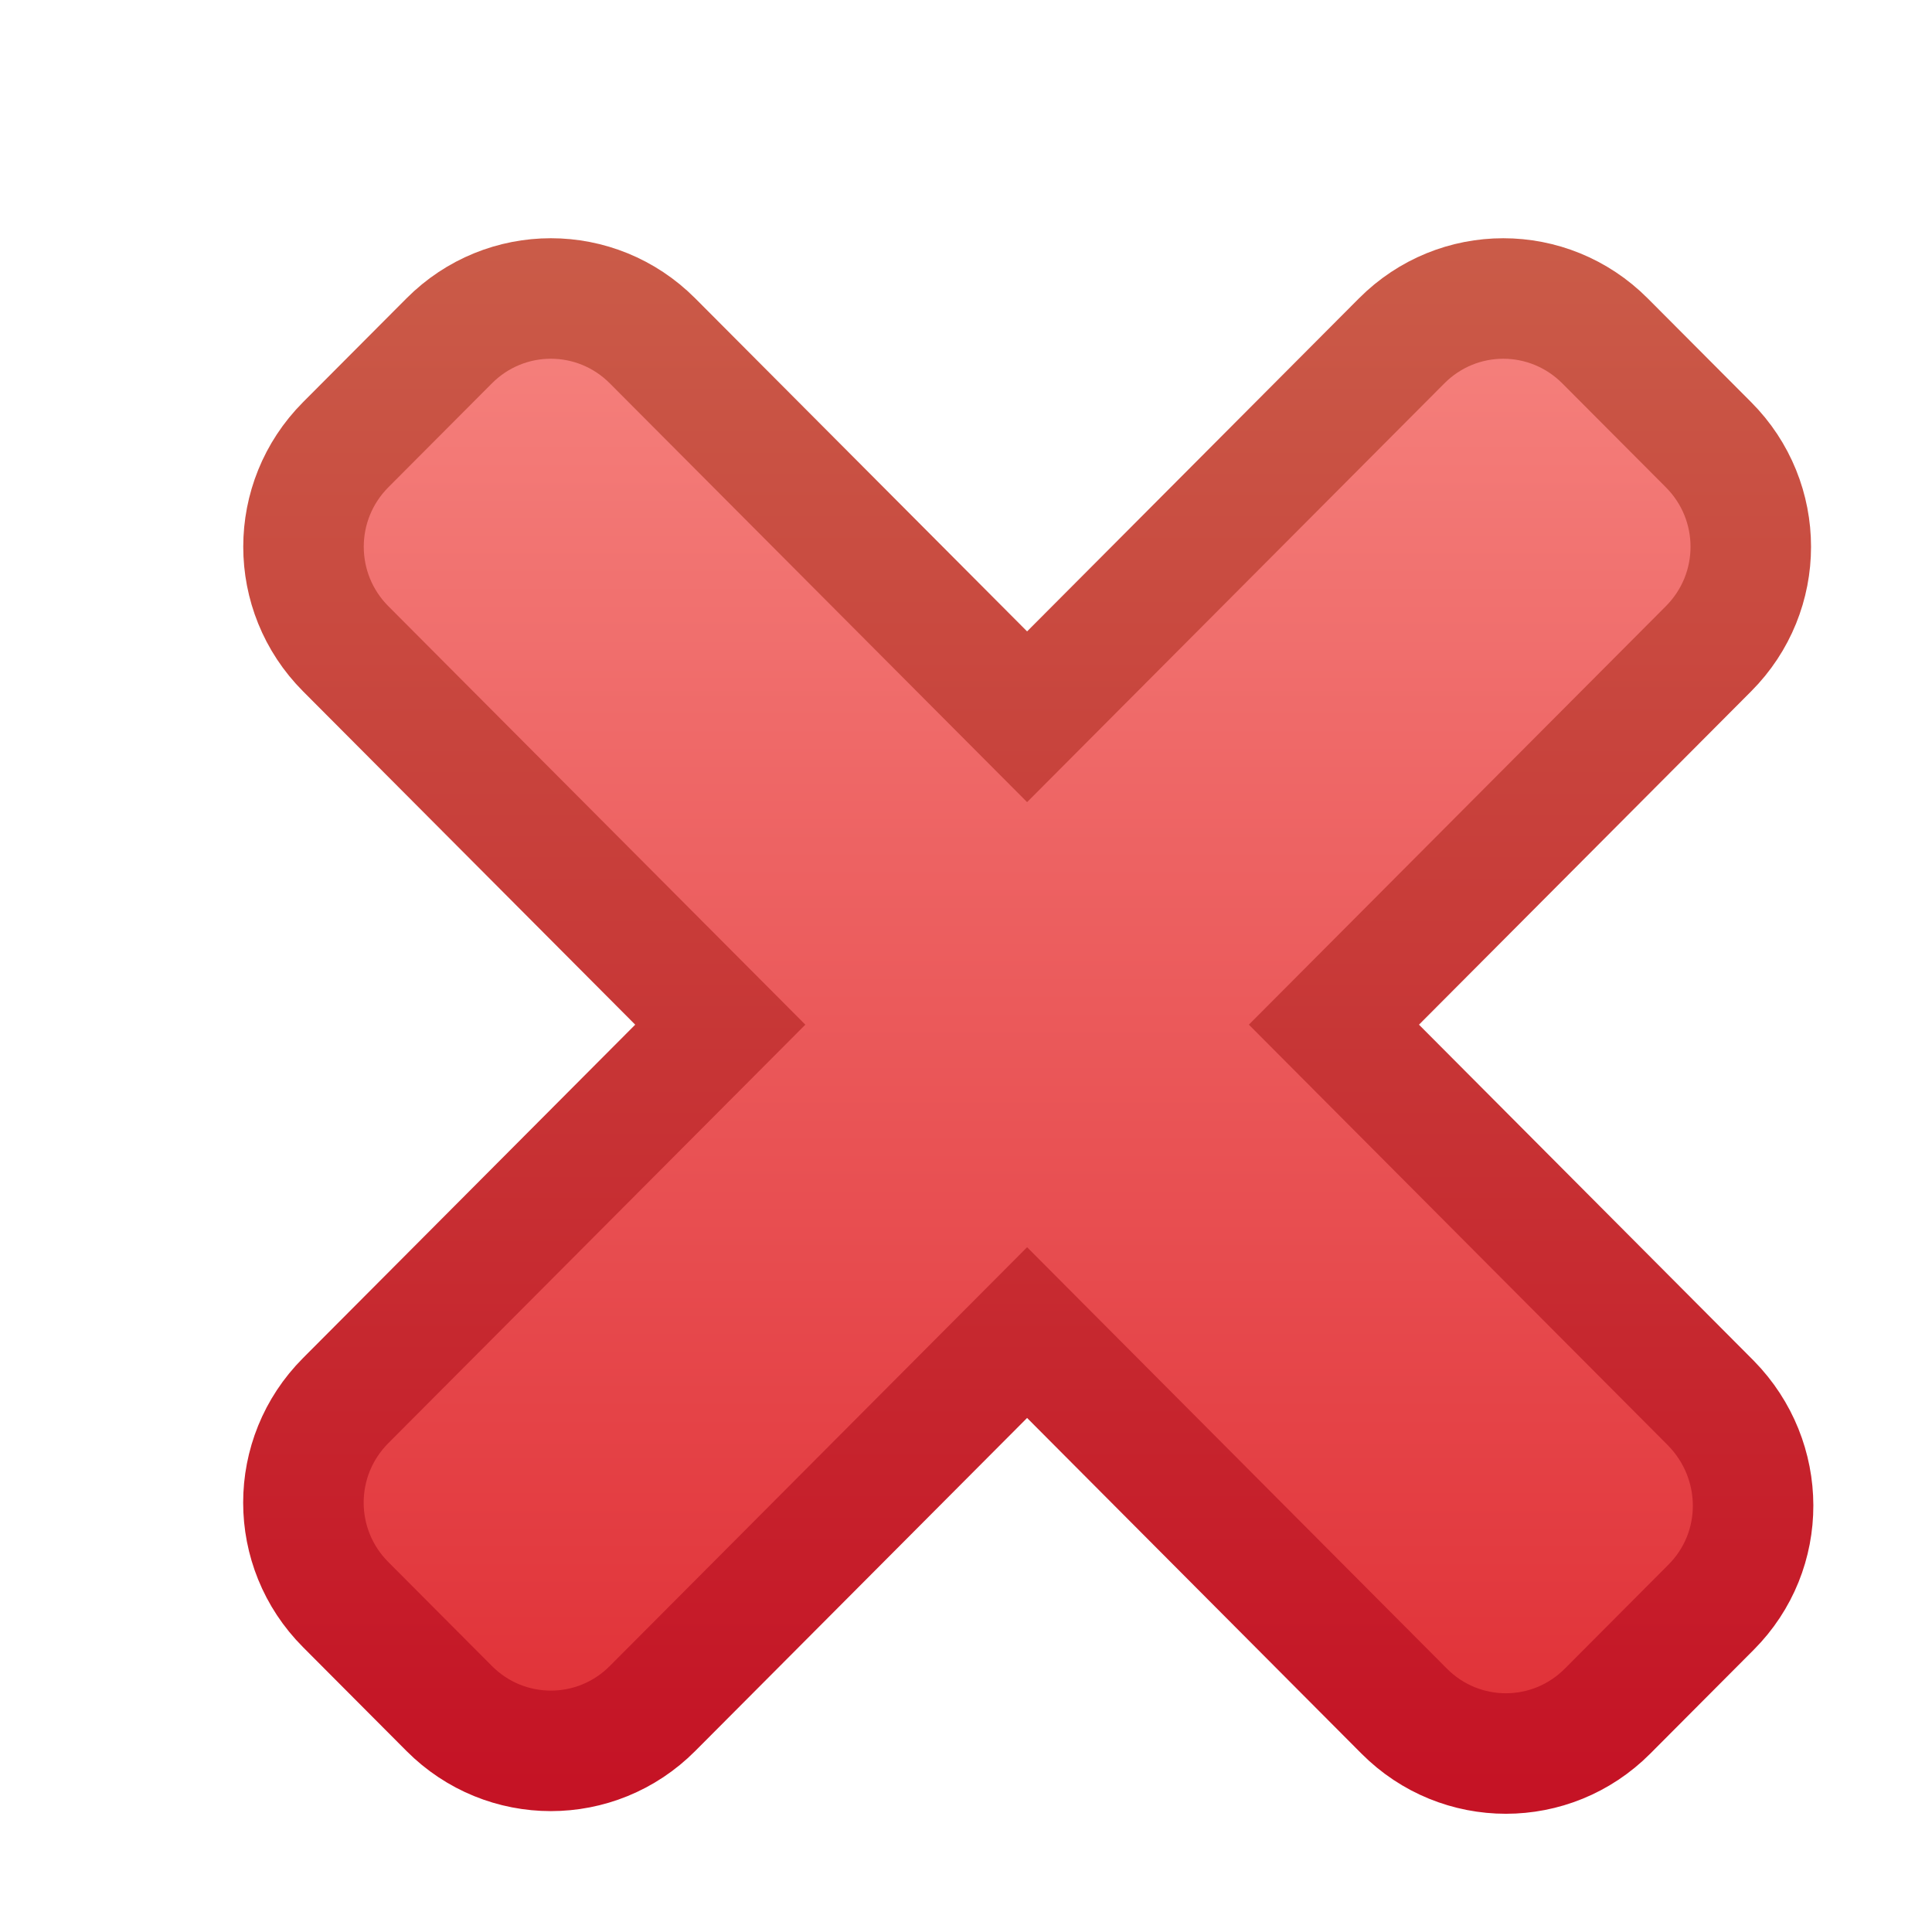 <?xml version="1.0" encoding="UTF-8" standalone="no"?>
<!-- Created with Inkscape (http://www.inkscape.org/) -->

<svg
   xmlns:dc="http://purl.org/dc/elements/1.1/"
   xmlns:cc="http://creativecommons.org/ns#"
   xmlns:rdf="http://www.w3.org/1999/02/22-rdf-syntax-ns#"
   xmlns:svg="http://www.w3.org/2000/svg"
   xmlns="http://www.w3.org/2000/svg"
   xmlns:xlink="http://www.w3.org/1999/xlink"
   xmlns:sodipodi="http://sodipodi.sourceforge.net/DTD/sodipodi-0.dtd"
   xmlns:inkscape="http://www.inkscape.org/namespaces/inkscape"
   width="16"
   height="16"
   id="svg2"
   version="1.1"
   inkscape:version="0.48.5 r10040"
   sodipodi:docname="delete_config.svg">
  <defs
     id="defs4">
    <linearGradient
       inkscape:collect="always"
       id="linearGradient4852">
      <stop
         style="stop-color:#df2c33;stop-opacity:1"
         offset="0"
         id="stop4854" />
      <stop
         style="stop-color:#f5817d;stop-opacity:1"
         offset="1"
         id="stop4856" />
    </linearGradient>
    <linearGradient
       inkscape:collect="always"
       id="linearGradient4844">
      <stop
         style="stop-color:#c51325;stop-opacity:1;"
         offset="0"
         id="stop4846" />
      <stop
         style="stop-color:#ca5d49;stop-opacity:1"
         offset="1"
         id="stop4848" />
    </linearGradient>
    <linearGradient
       inkscape:collect="always"
       xlink:href="#linearGradient4844"
       id="linearGradient4850"
       x1="8.657"
       y1="1050.739"
       x2="8.657"
       y2="1037.7"
       gradientUnits="userSpaceOnUse"
       gradientTransform="matrix(0.996,0,0,1,-0.08,0.383)" />
    <linearGradient
       inkscape:collect="always"
       xlink:href="#linearGradient4852"
       id="linearGradient4858"
       x1="4.753"
       y1="1051.047"
       x2="4.753"
       y2="1038.581"
       gradientUnits="userSpaceOnUse"
       gradientTransform="matrix(0.996,0,0,1,-0.08,0.383)" />
  </defs>
  <sodipodi:namedview
     id="base"
     pagecolor="#ffffff"
     bordercolor="#666666"
     borderopacity="1.0"
     inkscape:pageopacity="0.0"
     inkscape:pageshadow="2"
     inkscape:zoom="45.254832"
     inkscape:cx="4.5902941"
     inkscape:cy="8.1260328"
     inkscape:document-units="px"
     inkscape:current-layer="layer1"
     showgrid="true"
     inkscape:window-width="1241"
     inkscape:window-height="814"
     inkscape:window-x="200"
     inkscape:window-y="572"
     inkscape:window-maximized="0"
     showguides="true"
     inkscape:guide-bbox="true"
     inkscape:snap-global="false">
    <inkscape:grid
       type="xygrid"
       id="grid3999" />
  </sodipodi:namedview>
  <g
     inkscape:label="Layer 1"
     inkscape:groupmode="layer"
     id="layer1"
     style="display:inline"
     transform="translate(0,-1036.362)">
    <path
       style="fill:url(#linearGradient4858);fill-opacity:1;stroke:url(#linearGradient4850);stroke-width:0.998;stroke-linecap:round;stroke-linejoin:miter;stroke-miterlimit:4;stroke-opacity:1;stroke-dasharray:none;stroke-dashoffset:0"
       d="m 13.292,1039.185 c -0.467,-0.468 -1.218,-0.468 -1.684,-10e-5 l -3.102,3.113 -3.102,-3.113 c -0.466,-0.468 -1.218,-0.468 -1.684,0 l -0.857,0.86 c -0.466,0.468 -0.466,1.222 3.64e-5,1.69 l 3.102,3.113 -3.102,3.113 c -0.467,0.468 -0.467,1.222 -1.34e-5,1.69 l 0.857,0.86 c 0.466,0.468 1.218,0.468 1.684,0 l 3.102,-3.113 3.123,3.135 c 0.466,0.468 1.218,0.468 1.684,0 l 0.857,-0.86 c 0.467,-0.468 0.462,-1.218 -3.7e-5,-1.69 l -3.123,-3.135 3.102,-3.113 c 0.467,-0.468 0.467,-1.222 3.4e-5,-1.69 z"
       id="rect4043"
       inkscape:connector-curvature="0"
       sodipodi:nodetypes="sccccccccssccsccsccss" />
  </g>
</svg>
